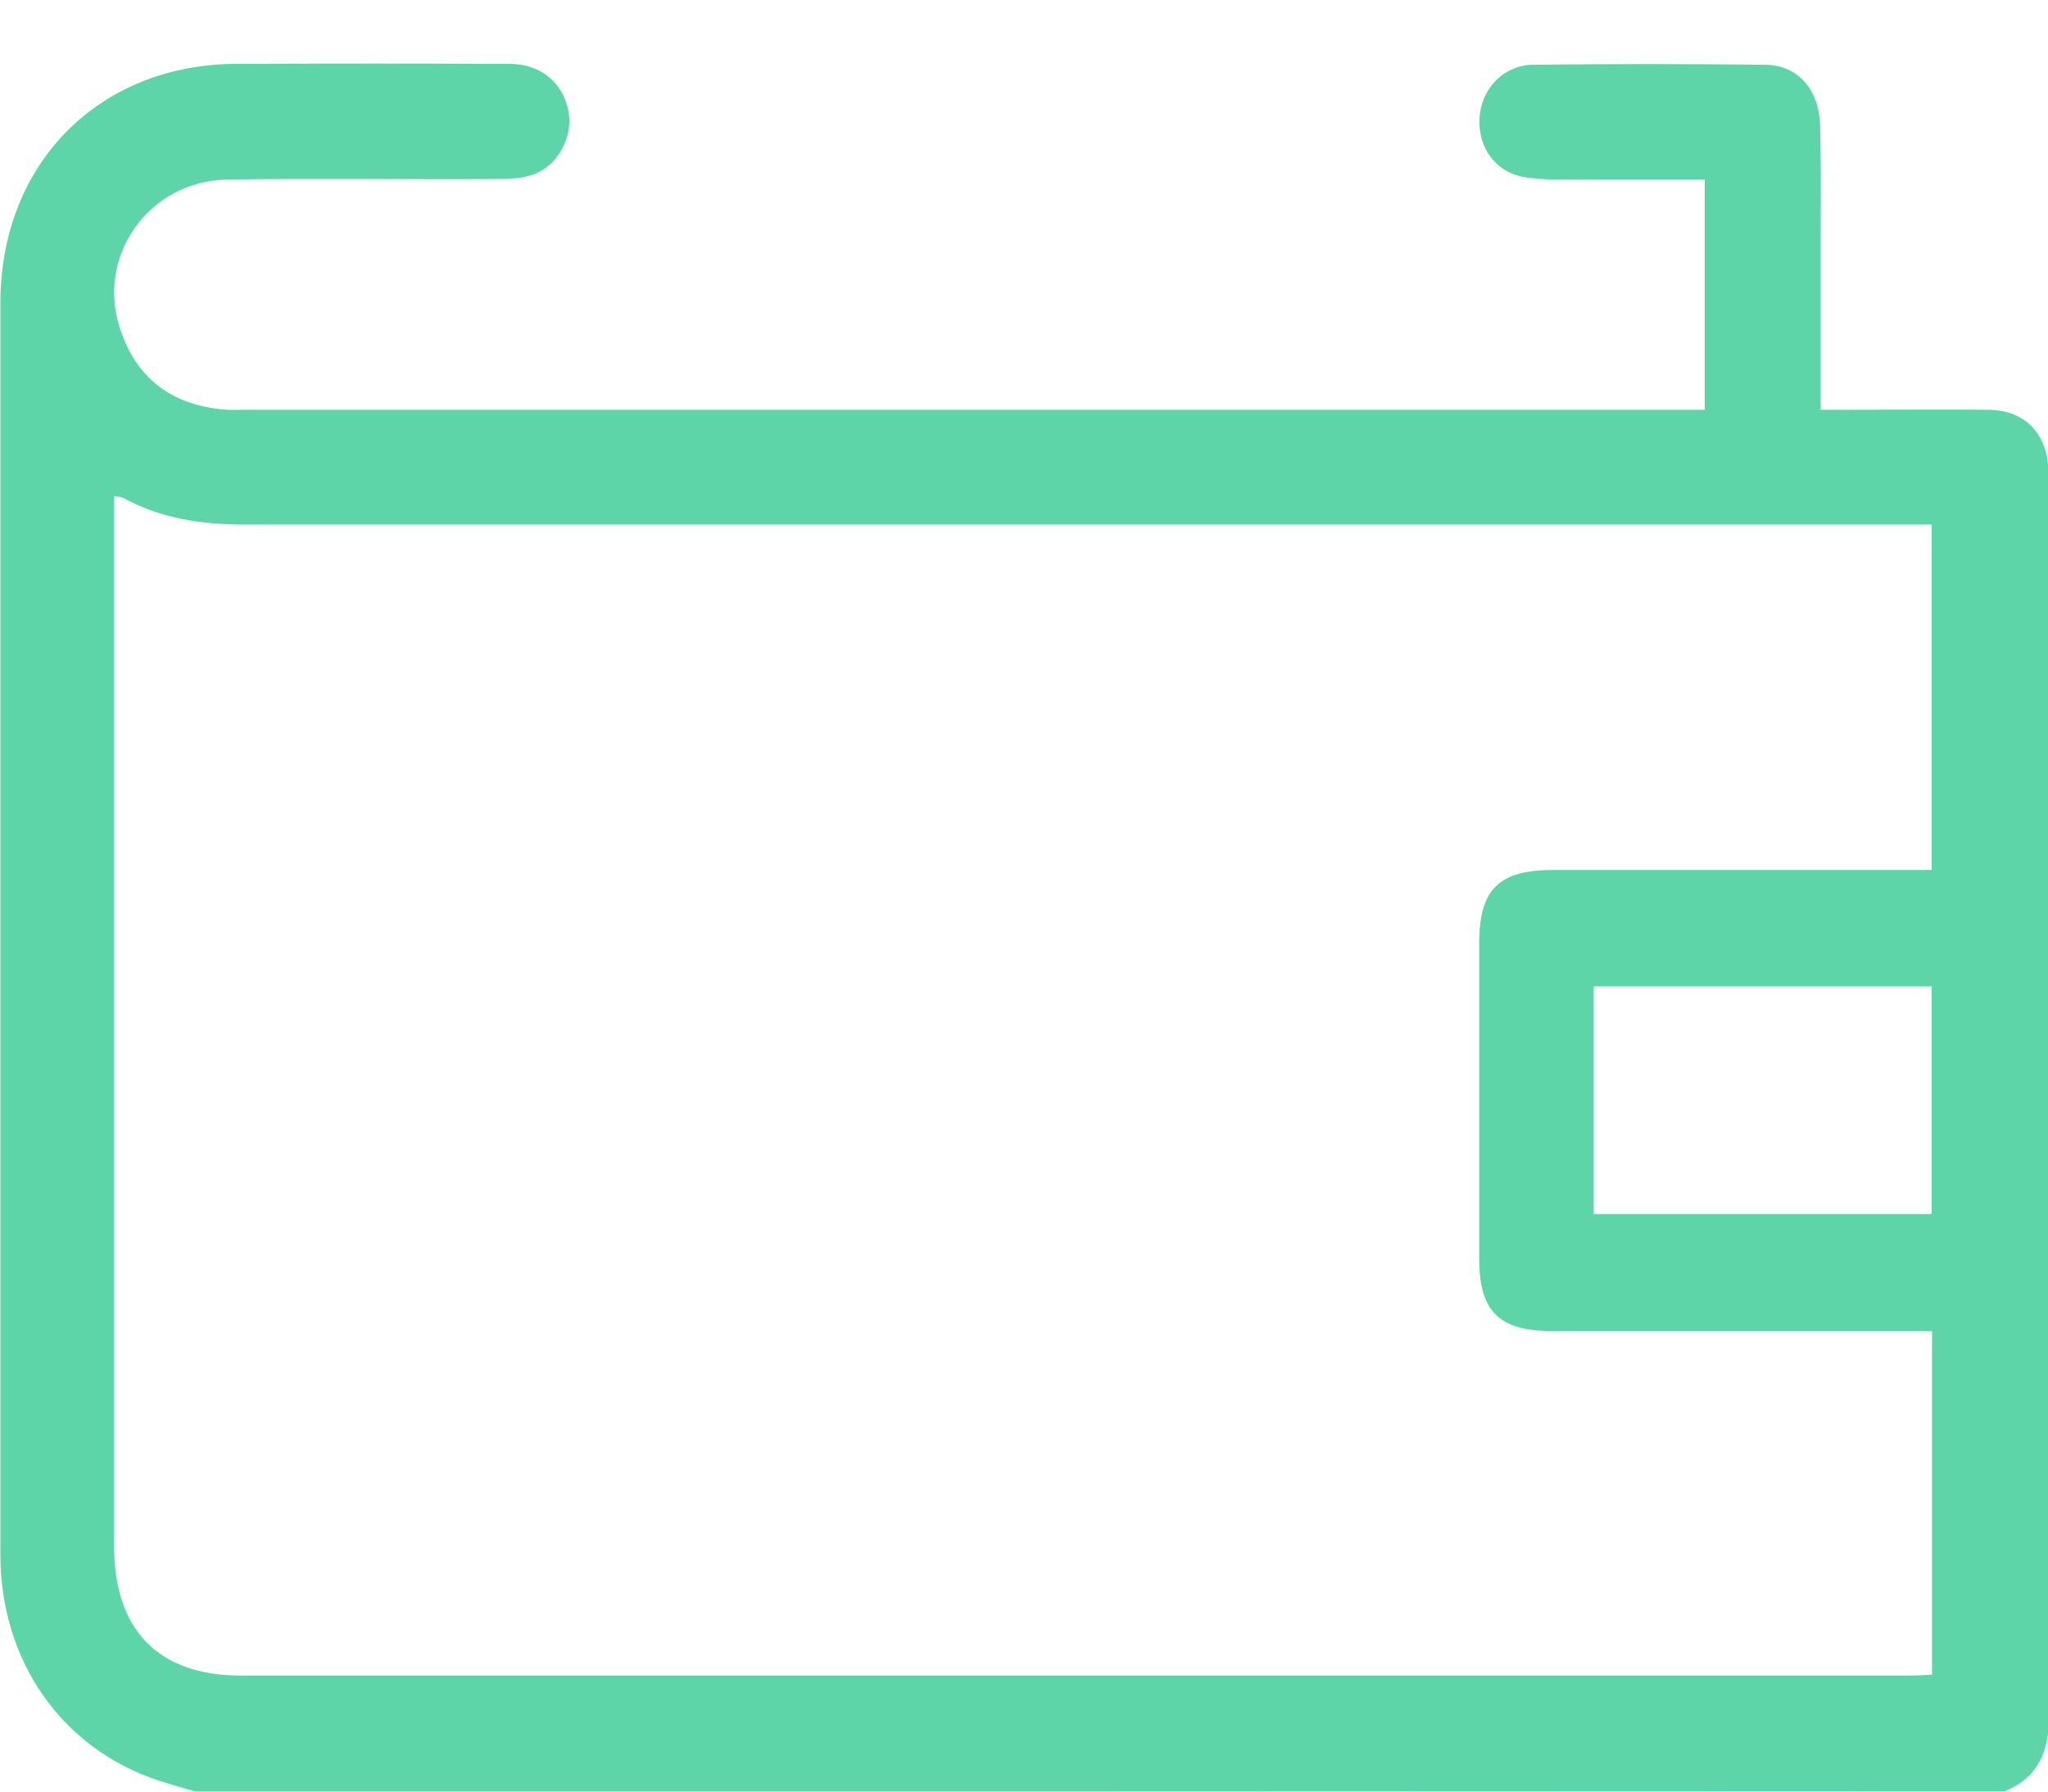 <svg width="16" height="14" viewBox="0 0 16 14" fill="none" xmlns="http://www.w3.org/2000/svg">
<path d="M1.529 14C1.431 13.972 1.33 13.944 1.236 13.912C0.484 13.665 0.003 12.98 0.003 12.148C0.003 9.476 0.003 6.805 0.003 4.134C0.003 3.541 0.003 2.952 0.003 2.359C0.007 1.276 0.773 0.503 1.846 0.499C2.556 0.496 3.267 0.496 3.981 0.499C4.225 0.499 4.399 0.647 4.441 0.87C4.479 1.071 4.357 1.297 4.165 1.364C4.075 1.396 3.974 1.399 3.876 1.399C3.176 1.403 2.476 1.392 1.776 1.403C1.149 1.413 0.731 2.027 0.951 2.606C1.083 2.973 1.358 3.163 1.738 3.199C1.794 3.206 1.853 3.202 1.912 3.202C5.649 3.202 9.383 3.202 13.12 3.202C13.182 3.202 13.245 3.202 13.318 3.202C13.318 2.599 13.318 2.013 13.318 1.403C13.022 1.403 12.73 1.403 12.437 1.403C12.27 1.403 12.099 1.41 11.935 1.388C11.695 1.36 11.545 1.163 11.559 0.923C11.57 0.697 11.744 0.51 11.974 0.506C12.58 0.499 13.189 0.499 13.795 0.506C14.05 0.51 14.213 0.704 14.22 0.986C14.227 1.261 14.224 1.537 14.224 1.812C14.224 2.267 14.224 2.722 14.224 3.202C14.3 3.202 14.363 3.202 14.426 3.202C14.795 3.202 15.168 3.199 15.537 3.202C15.815 3.206 15.986 3.379 16.003 3.661C16.007 3.703 16.003 3.742 16.003 3.784C16.003 6.996 16.003 10.203 16.007 13.414C16.007 13.69 15.923 13.891 15.662 13.997C10.946 14 6.238 14 1.529 14ZM15.094 10.401C15.018 10.401 14.952 10.401 14.882 10.401C13.963 10.401 13.043 10.401 12.124 10.401C11.709 10.401 11.556 10.246 11.556 9.833C11.556 9.014 11.556 8.192 11.556 7.373C11.556 6.95 11.709 6.798 12.134 6.798C13.06 6.798 13.983 6.798 14.91 6.798C14.973 6.798 15.032 6.798 15.091 6.798C15.091 5.884 15.091 4.998 15.091 4.099C15.004 4.099 14.927 4.099 14.854 4.099C10.539 4.099 6.224 4.099 1.909 4.099C1.578 4.099 1.264 4.053 0.968 3.894C0.951 3.883 0.926 3.883 0.892 3.876C0.892 3.947 0.892 4.003 0.892 4.06C0.892 6.738 0.892 9.416 0.892 12.091C0.892 12.737 1.24 13.093 1.877 13.093C6.22 13.093 10.563 13.093 14.91 13.093C14.969 13.093 15.032 13.09 15.094 13.086C15.094 12.186 15.094 11.304 15.094 10.401ZM12.451 7.708C12.451 8.315 12.451 8.901 12.451 9.487C13.339 9.487 14.217 9.487 15.091 9.487C15.091 8.887 15.091 8.301 15.091 7.708C14.206 7.708 13.336 7.708 12.451 7.708Z" fill="#5ED5A8"/>
</svg>
